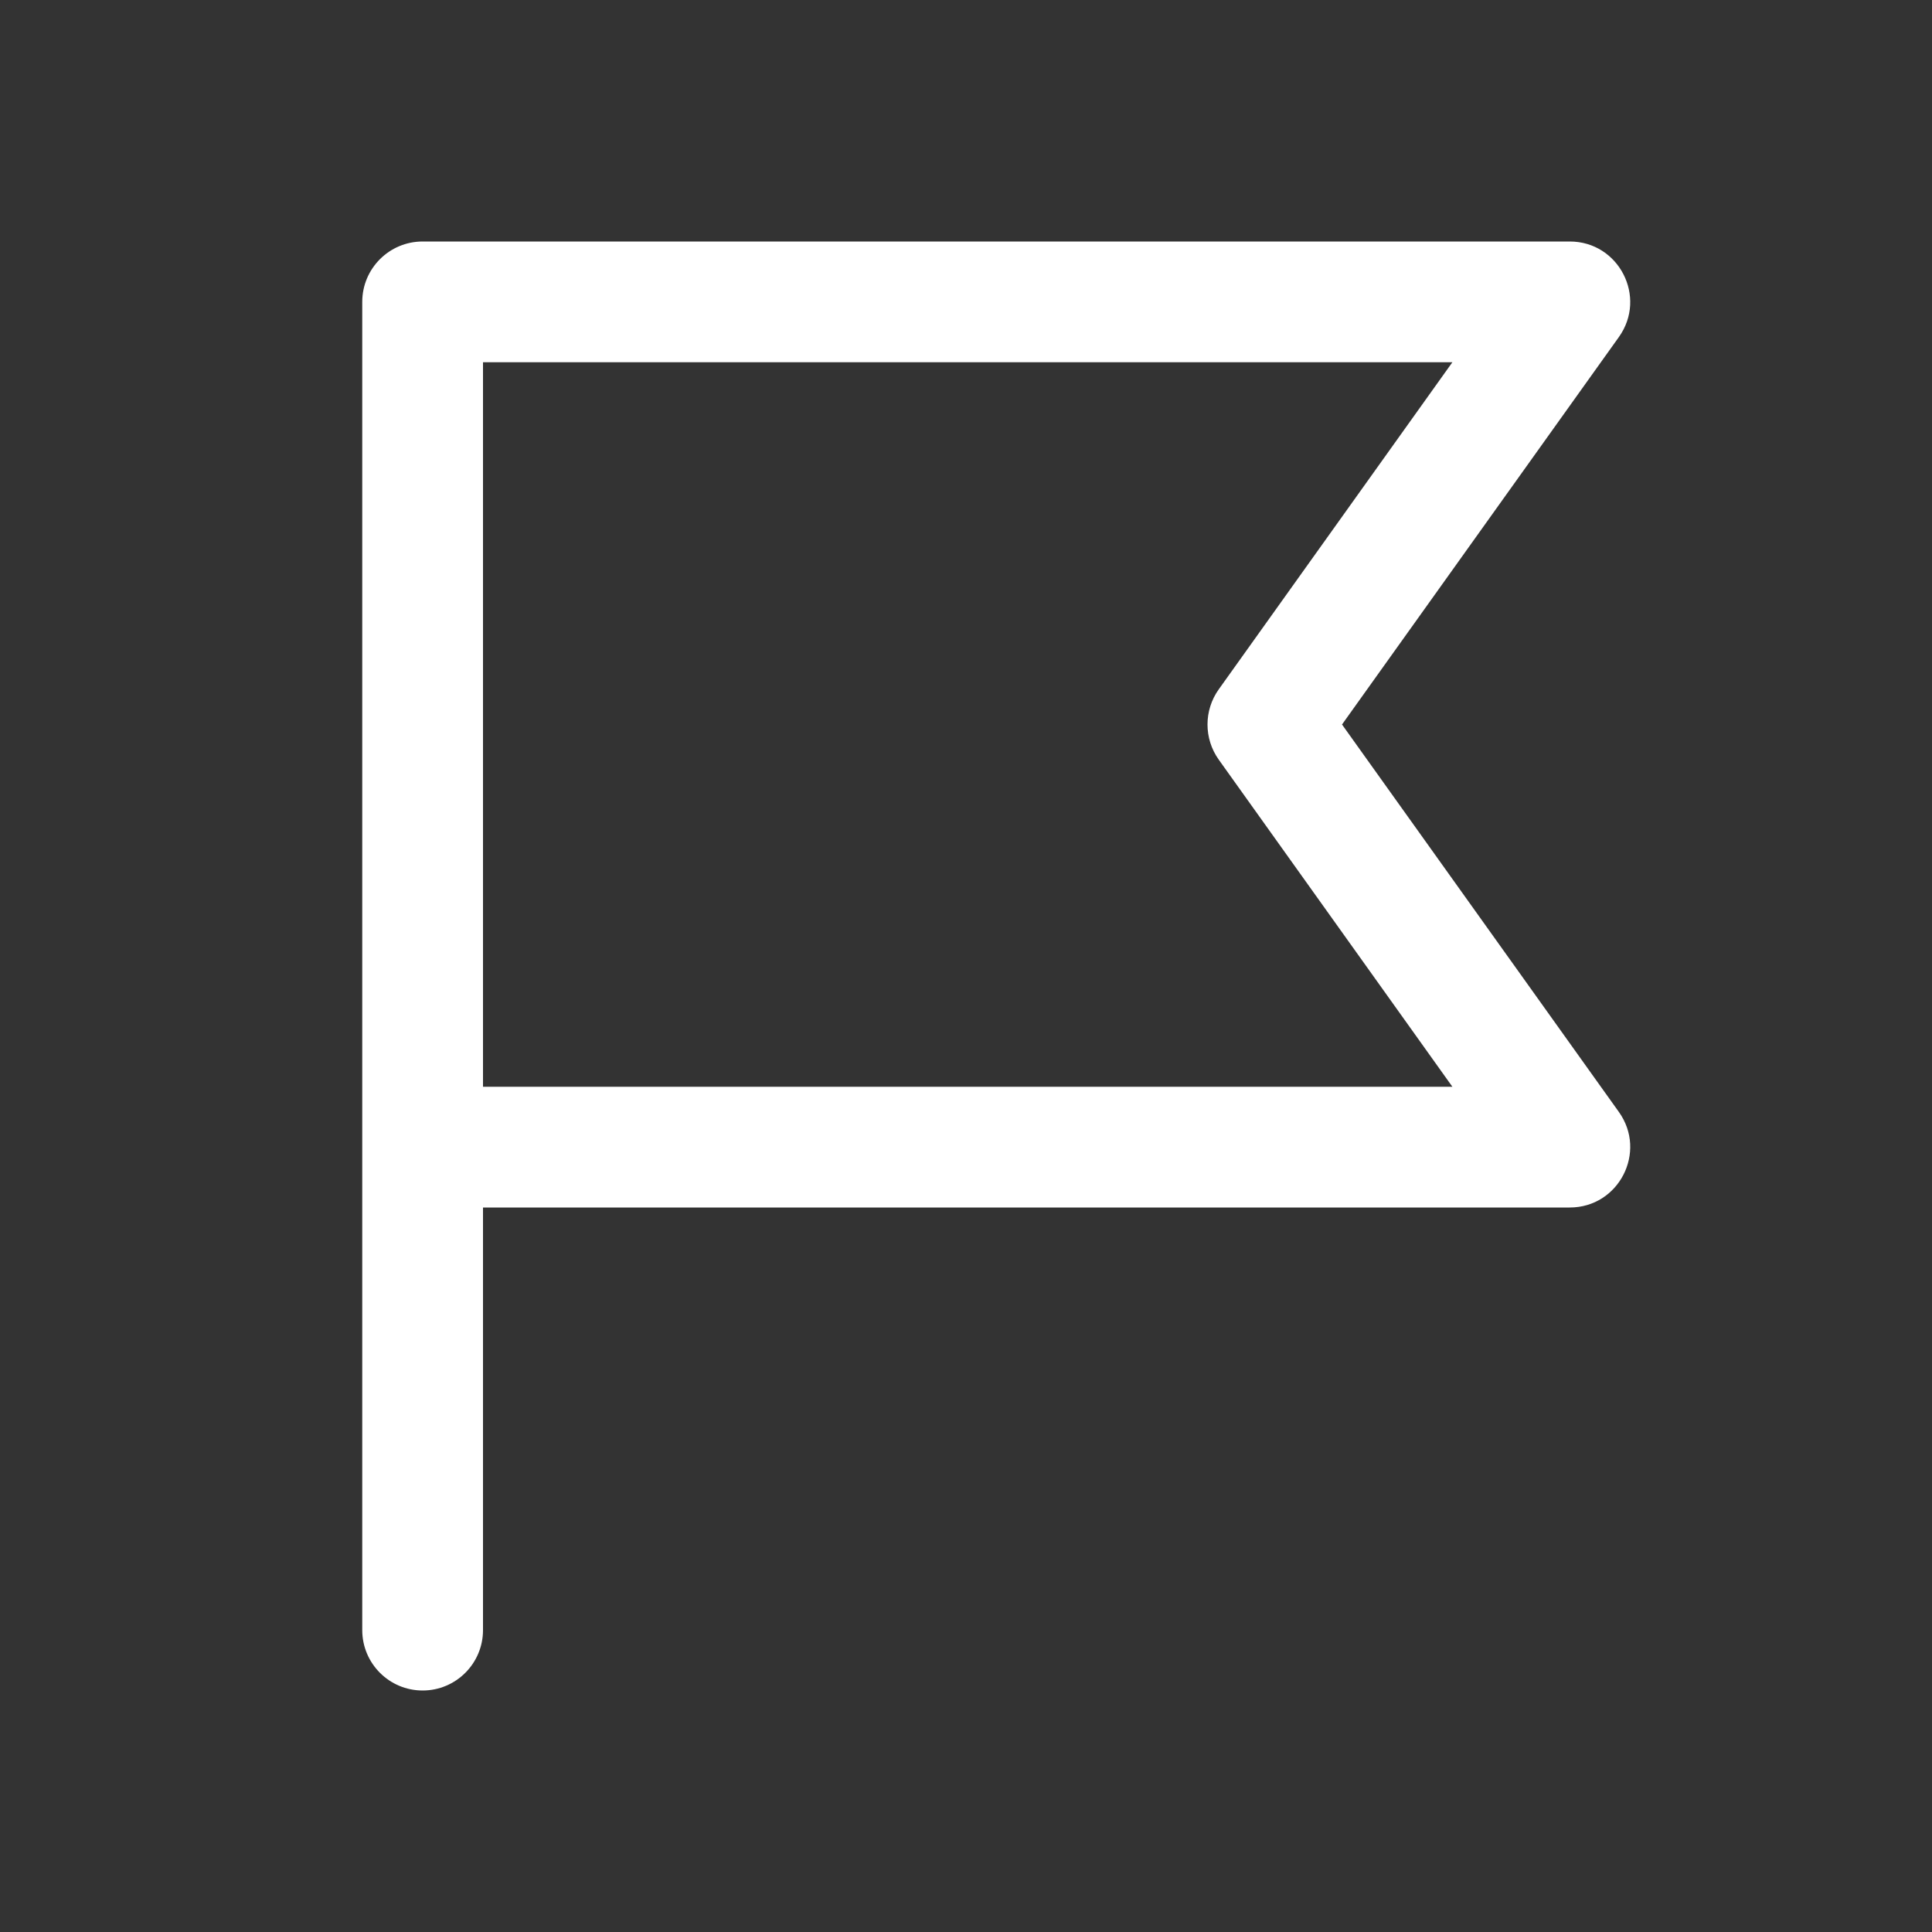 <svg width="16" height="16" viewBox="0 0 16 16" fill="none" xmlns="http://www.w3.org/2000/svg">
<rect x="0" y="0" width="16" height="16" fill="#333333" stroke="none"/>
<path d="M4 9V3H12.028L10.093 5.709C9.969 5.883 9.969 6.117 10.093 6.291L12.028 9H4ZM4 10H13C13.407 10 13.643 9.54 13.407 9.209L11.114 6L13.407 2.791C13.643 2.46 13.407 2 13 2H3.5C3.224 2 3 2.224 3 2.5V13.5C3 13.776 3.224 14 3.5 14C3.776 14 4 13.776 4 13.5V10Z" fill="#ffffff"/>
</svg>

